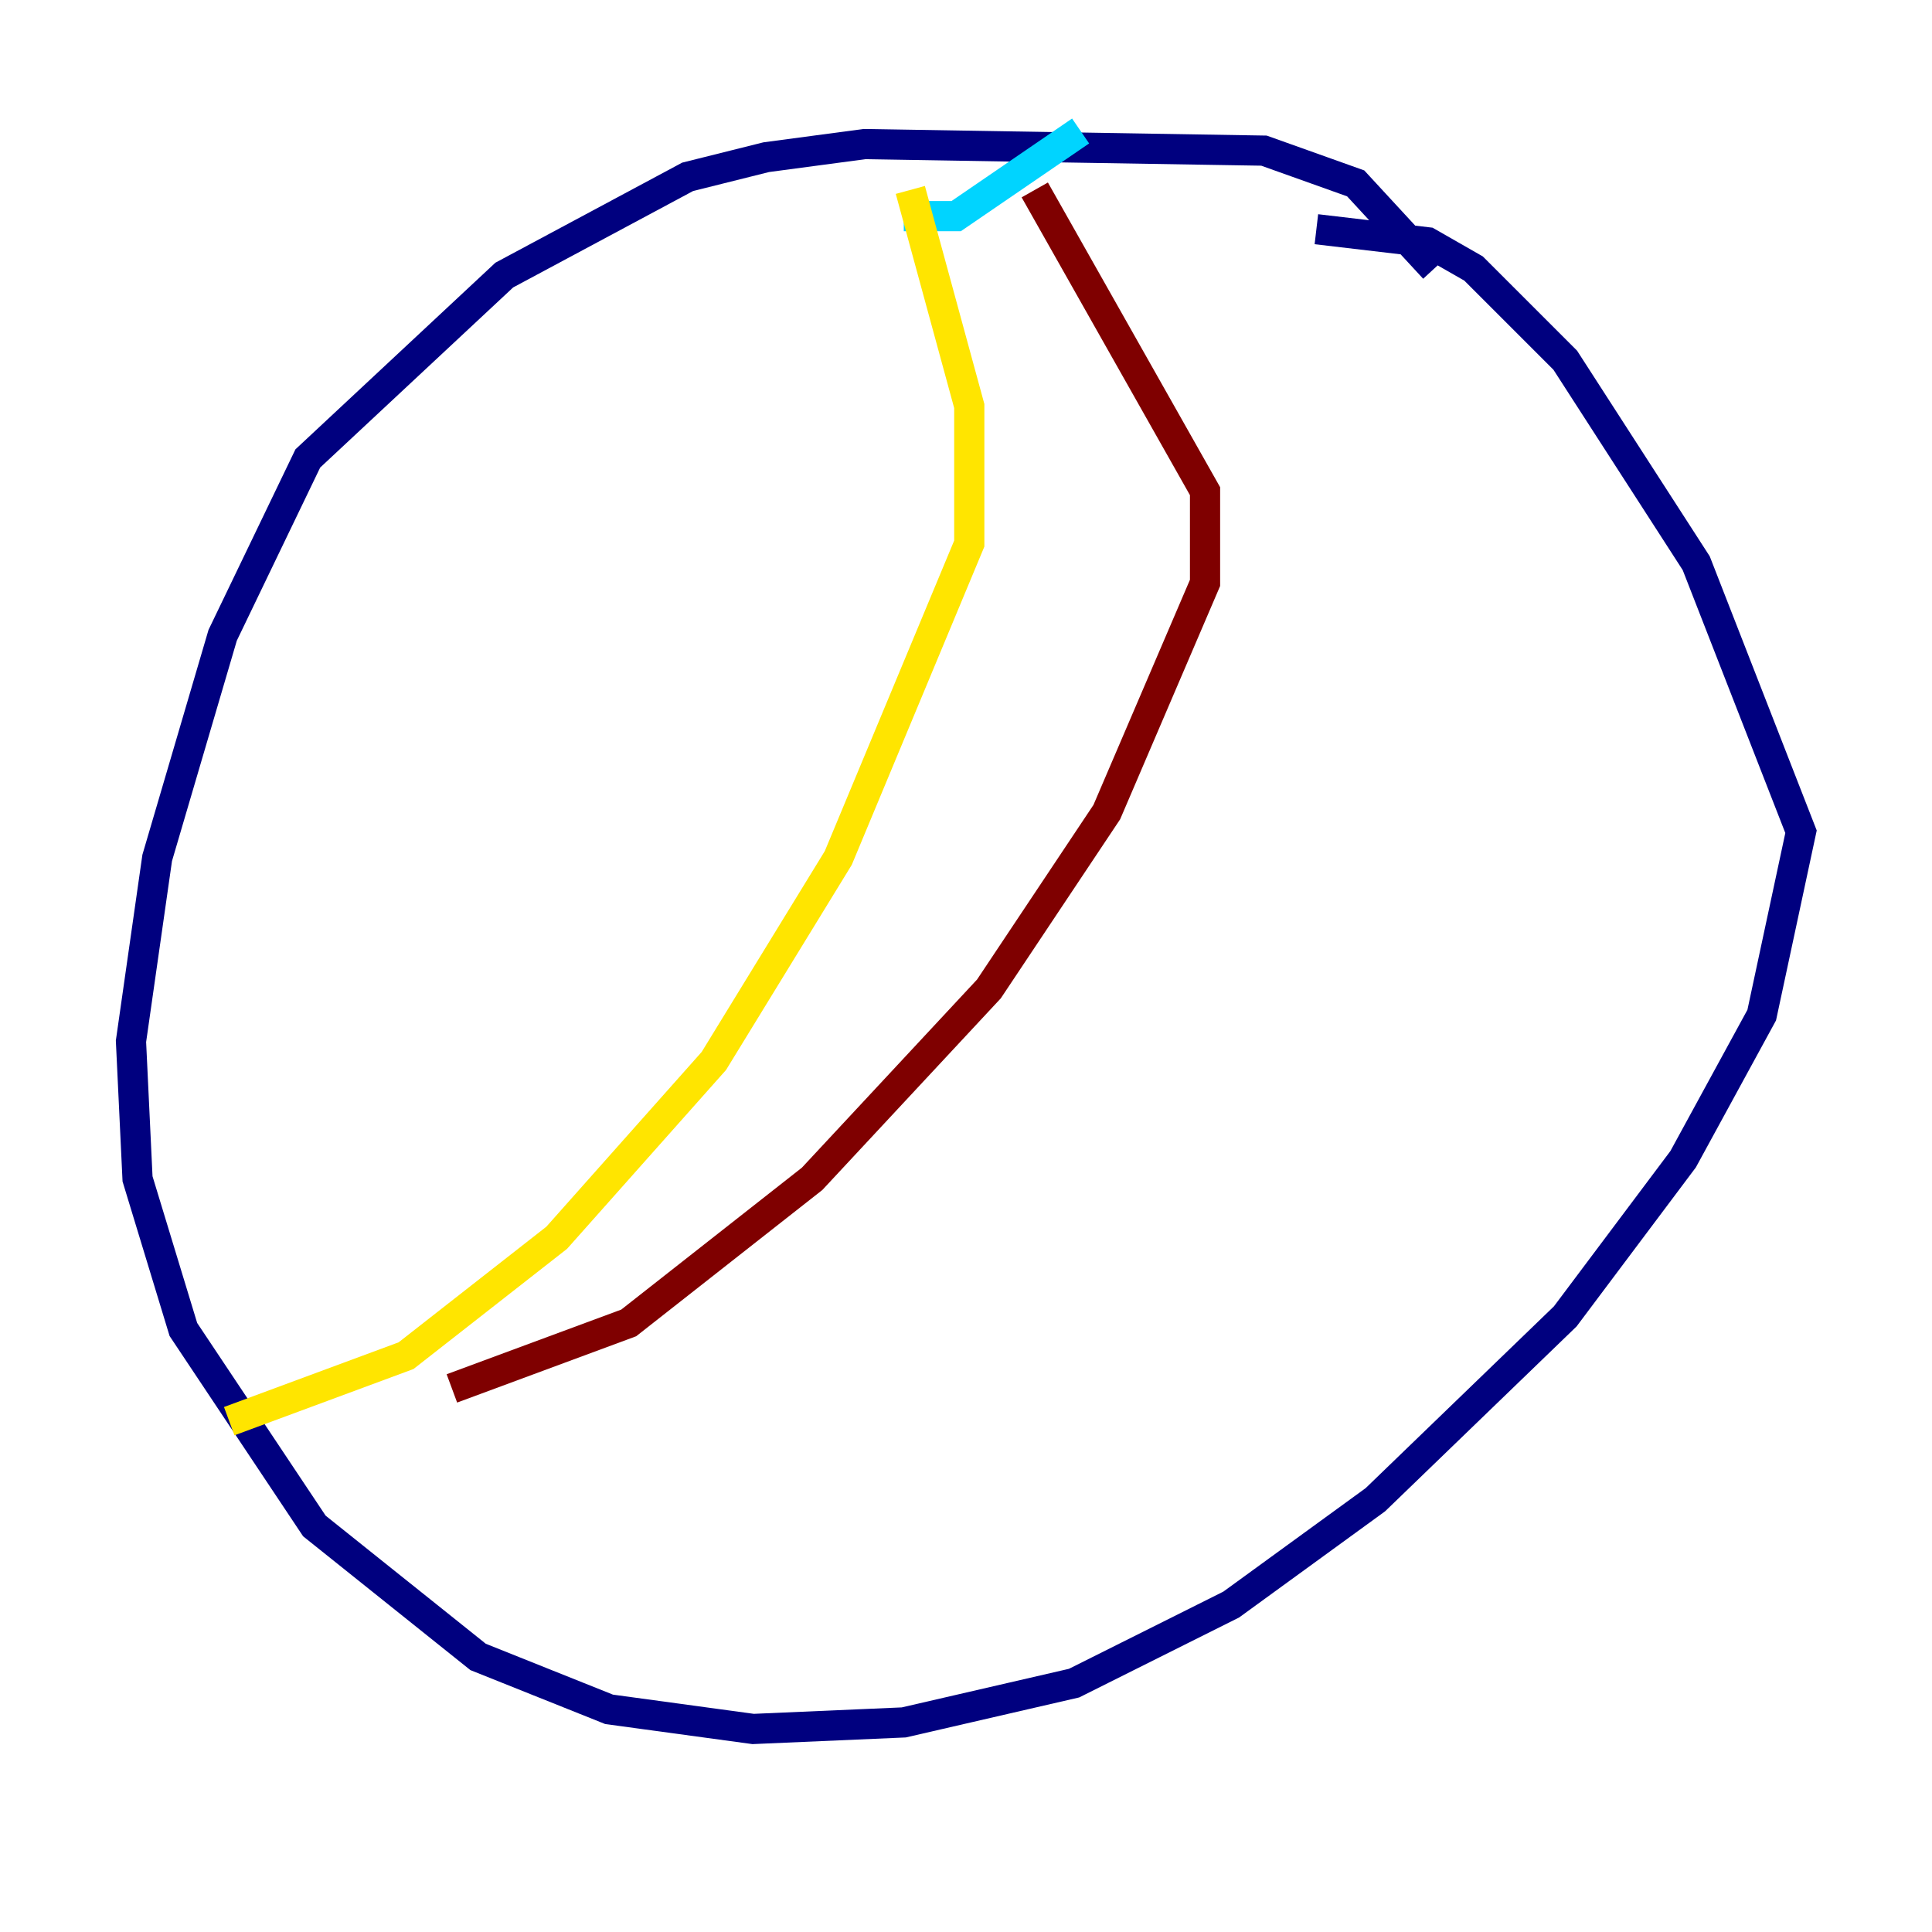 <?xml version="1.0" encoding="utf-8" ?>
<svg baseProfile="tiny" height="128" version="1.2" viewBox="0,0,128,128" width="128" xmlns="http://www.w3.org/2000/svg" xmlns:ev="http://www.w3.org/2001/xml-events" xmlns:xlink="http://www.w3.org/1999/xlink"><defs /><polyline fill="none" points="95.024,17.79 89.817,12.149 83.742,9.98 57.275,9.546 50.766,10.414 45.559,11.715 33.41,18.224 20.393,30.373 14.752,42.088 10.414,56.841 8.678,68.99 9.112,78.102 12.149,88.081 20.827,101.098 31.675,109.776 40.352,113.248 49.898,114.549 59.878,114.115 71.159,111.512 81.573,106.305 91.119,99.363 103.702,87.214 111.512,76.8 116.719,67.254 119.322,55.105 112.38,37.315 103.702,23.864 97.627,17.79 94.59,16.054 87.214,15.186" stroke="#00007f" stroke-width="2" /><polyline fill="none" points="71.593,8.678 63.349,14.319 59.878,14.319" stroke="#00d4ff" stroke-width="2" /><polyline fill="none" points="60.312,12.583 64.217,26.902 64.217,36.014 55.539,56.841 47.295,70.291 36.881,82.007 26.902,89.817 15.186,94.156" stroke="#ffe500" stroke-width="2" /><polyline fill="none" points="68.556,12.583 79.837,32.542 79.837,38.617 73.329,53.803 65.519,65.519 53.803,78.102 41.654,87.647 29.939,91.986" stroke="#7f0000" stroke-width="2" /></svg>